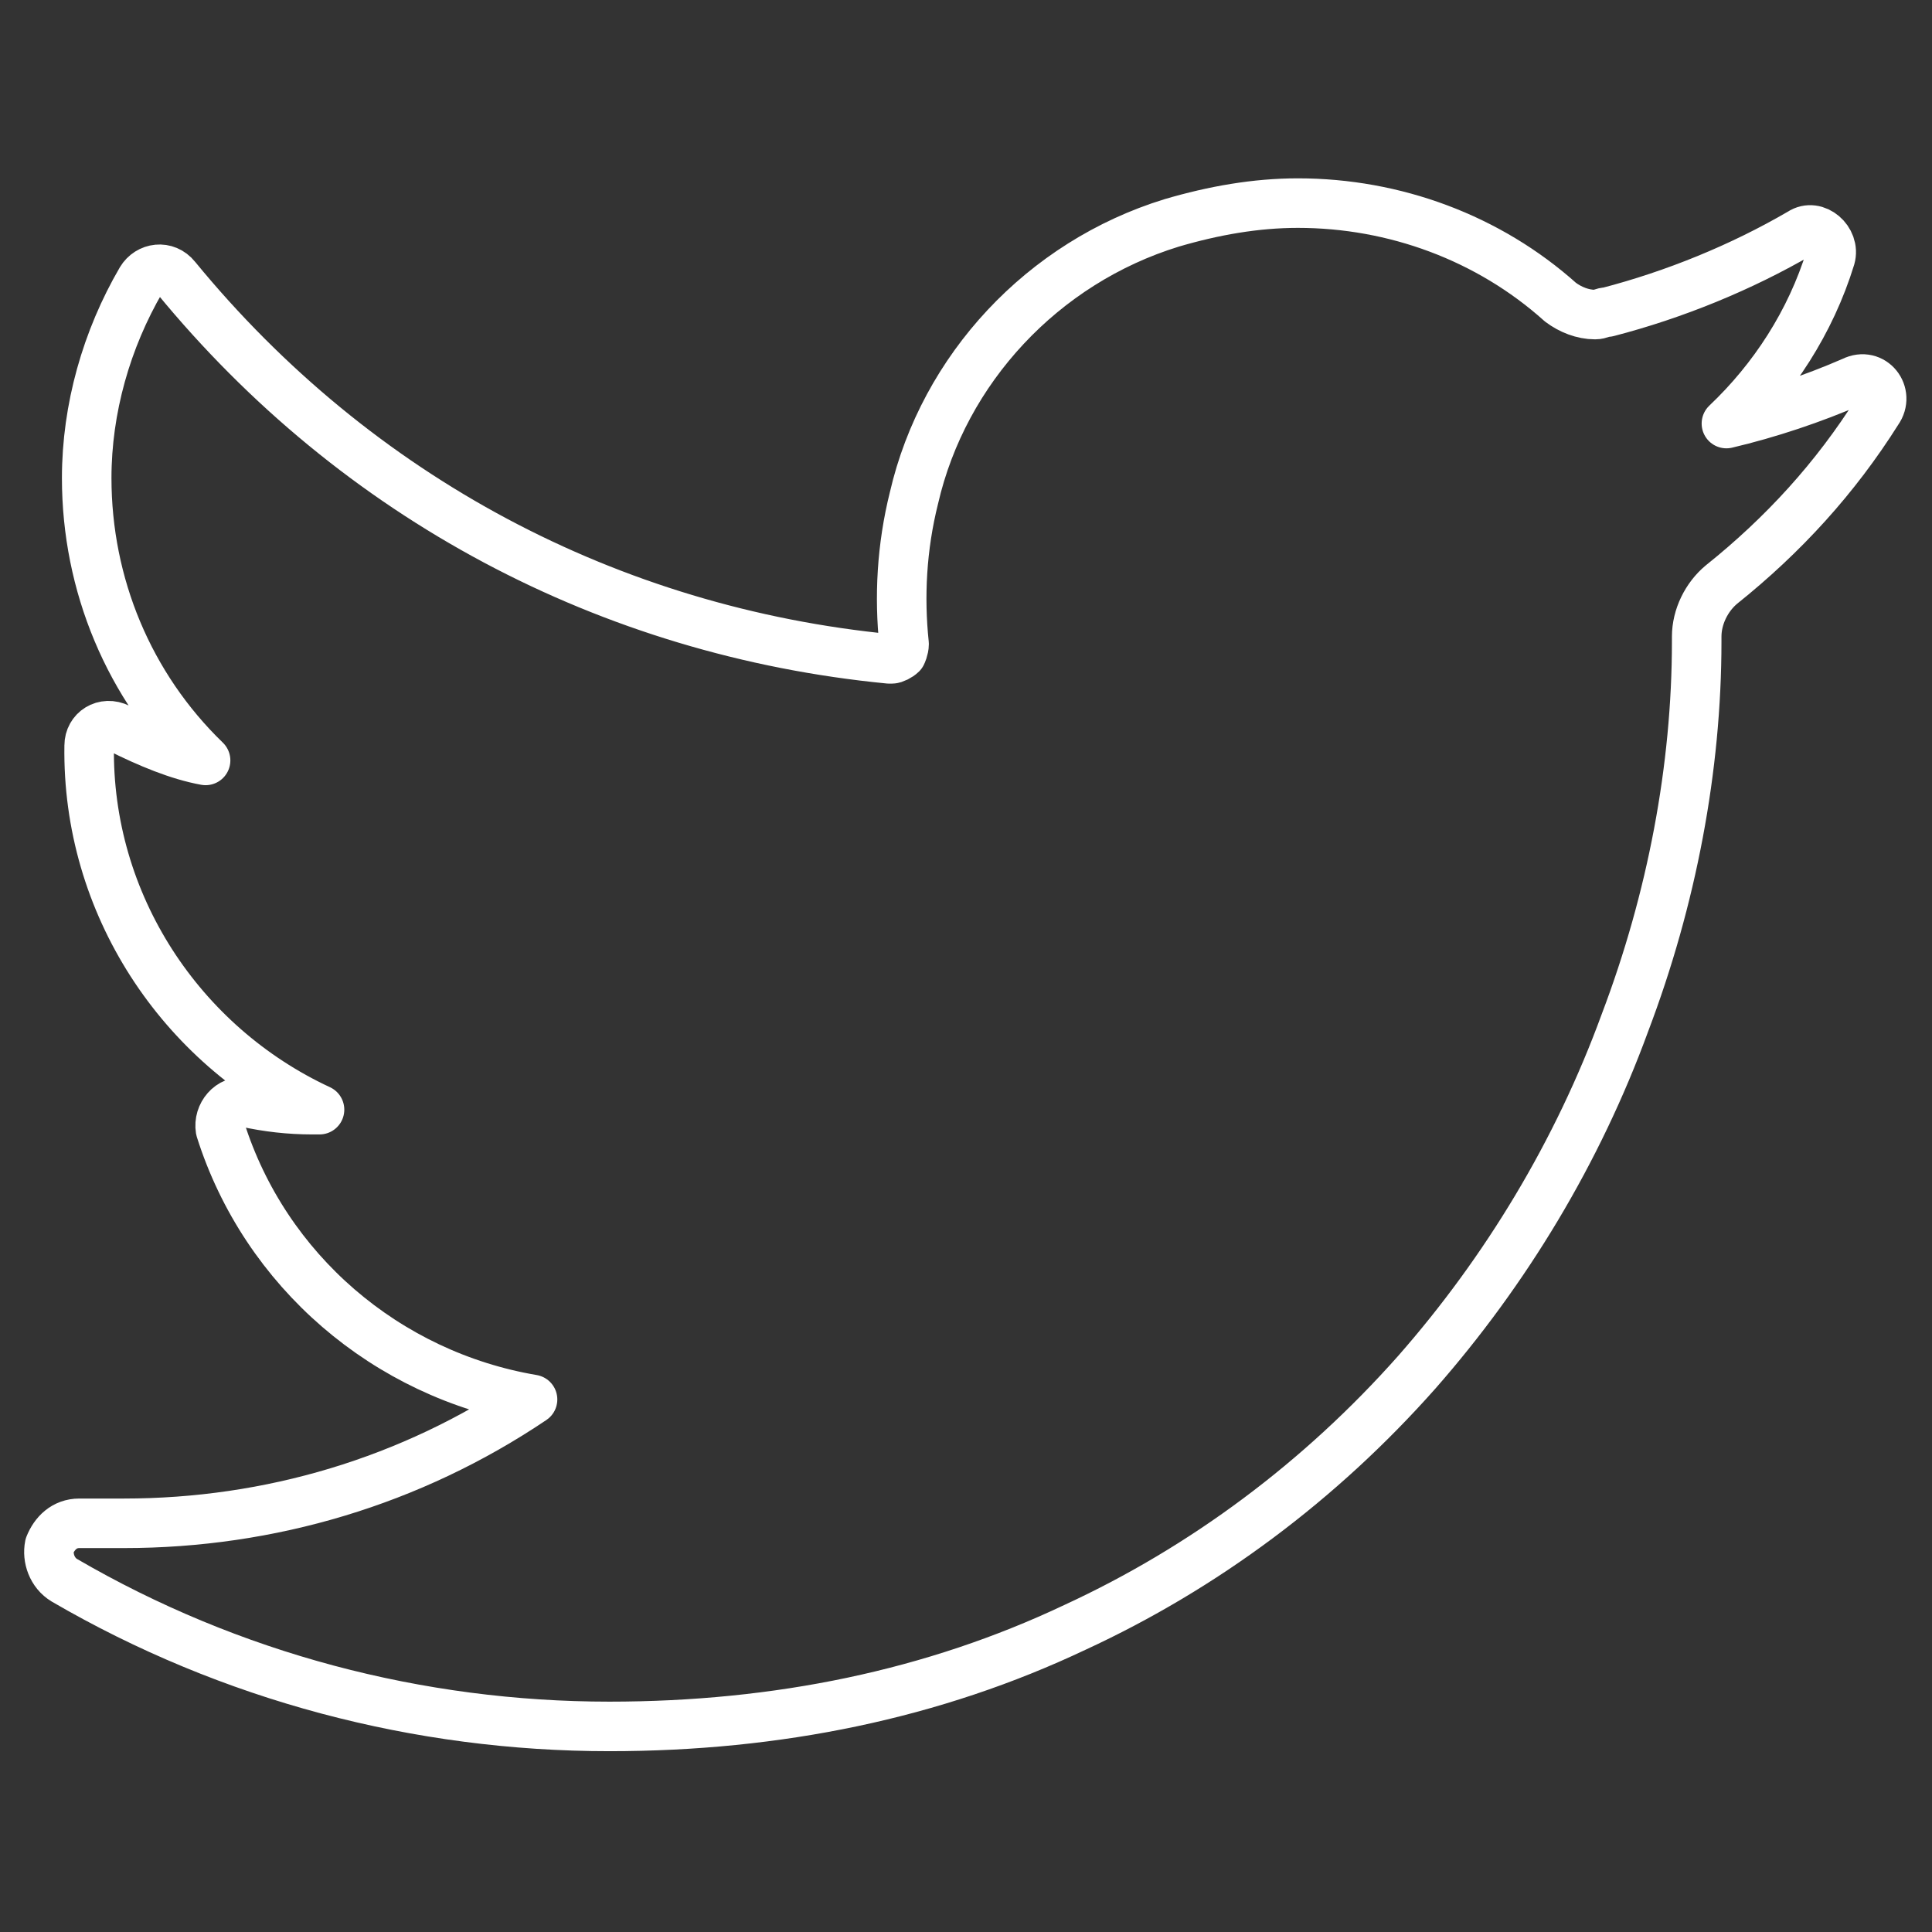 <?xml version="1.0" ?>
<!DOCTYPE svg  PUBLIC '-//W3C//DTD SVG 1.1//EN'  'http://www.w3.org/Graphics/SVG/1.1/DTD/svg11.dtd'>
<svg id="Layer_1" style="enable-background:new 0 0 78 78;" version="1.1" viewBox="0 0 78 78" xml:space="preserve"
    xmlns="http://www.w3.org/2000/svg"
    xmlns:xlink="http://www.w3.org/1999/xlink">
    <rect x="0" y="0" width="78" height="78" fill="#333333" stroke="none"/>
    <style type="text/css">
	.st0{fill:none;stroke:#ffffff;stroke-width:2;stroke-linecap:round;stroke-linejoin:round;stroke-miterlimit:10;}

</style>
    <g>
        <path class="st0" d="M74.8,15.4c-1.6,0.7-3.4,1.3-5.1,1.7c1.9-1.8,3.4-4.1,4.2-6.7l0,0c0.2-0.7-0.6-1.4-1.2-1l0,0   c-2.4,1.4-5.1,2.5-7.8,3.2c-0.2,0-0.3,0.1-0.5,0.1c-0.5,0-1-0.2-1.4-0.5c-2.9-2.6-6.7-4-10.6-4c-1.7,0-3.4,0.3-5.1,0.8   c-5.2,1.6-9.2,5.9-10.4,11.1c-0.5,2-0.6,4-0.4,5.9c0,0.2-0.1,0.4-0.1,0.4c-0.1,0.1-0.3,0.2-0.4,0.2c0,0,0,0-0.1,0   c-11.3-1.1-21.5-6.5-28.8-15.4l0,0c-0.4-0.5-1.1-0.4-1.4,0.1l0,0c-1.4,2.4-2.2,5.2-2.2,8c0,4.3,1.7,8.4,4.8,11.4   C7.2,30.5,6,30,4.8,29.4l0,0c-0.6-0.3-1.2,0.1-1.2,0.7l0,0c-0.1,6.4,3.7,12.1,9.3,14.7c-0.1,0-0.2,0-0.3,0c-0.9,0-1.8-0.1-2.7-0.3   l0,0c-0.6-0.1-1.1,0.5-1,1.1l0,0c1.8,5.7,6.7,9.9,12.6,10.9c-4.9,3.3-10.6,5-16.5,5l-1.8,0c-0.6,0-1,0.4-1.2,0.9   c-0.1,0.5,0.1,1.1,0.6,1.4c6.7,3.9,14.3,5.9,22,5.9c6.8,0,13.1-1.3,18.8-4c5.2-2.4,9.9-5.9,13.8-10.3c3.6-4.1,6.5-8.9,8.4-14.1   c1.9-5,2.9-10.3,2.9-15.4v-0.2c0-0.8,0.4-1.6,1-2.1c2.5-2,4.6-4.3,6.3-7l0,0C76.3,15.9,75.6,15,74.8,15.4L74.8,15.4z"/>
    </g>
</svg>